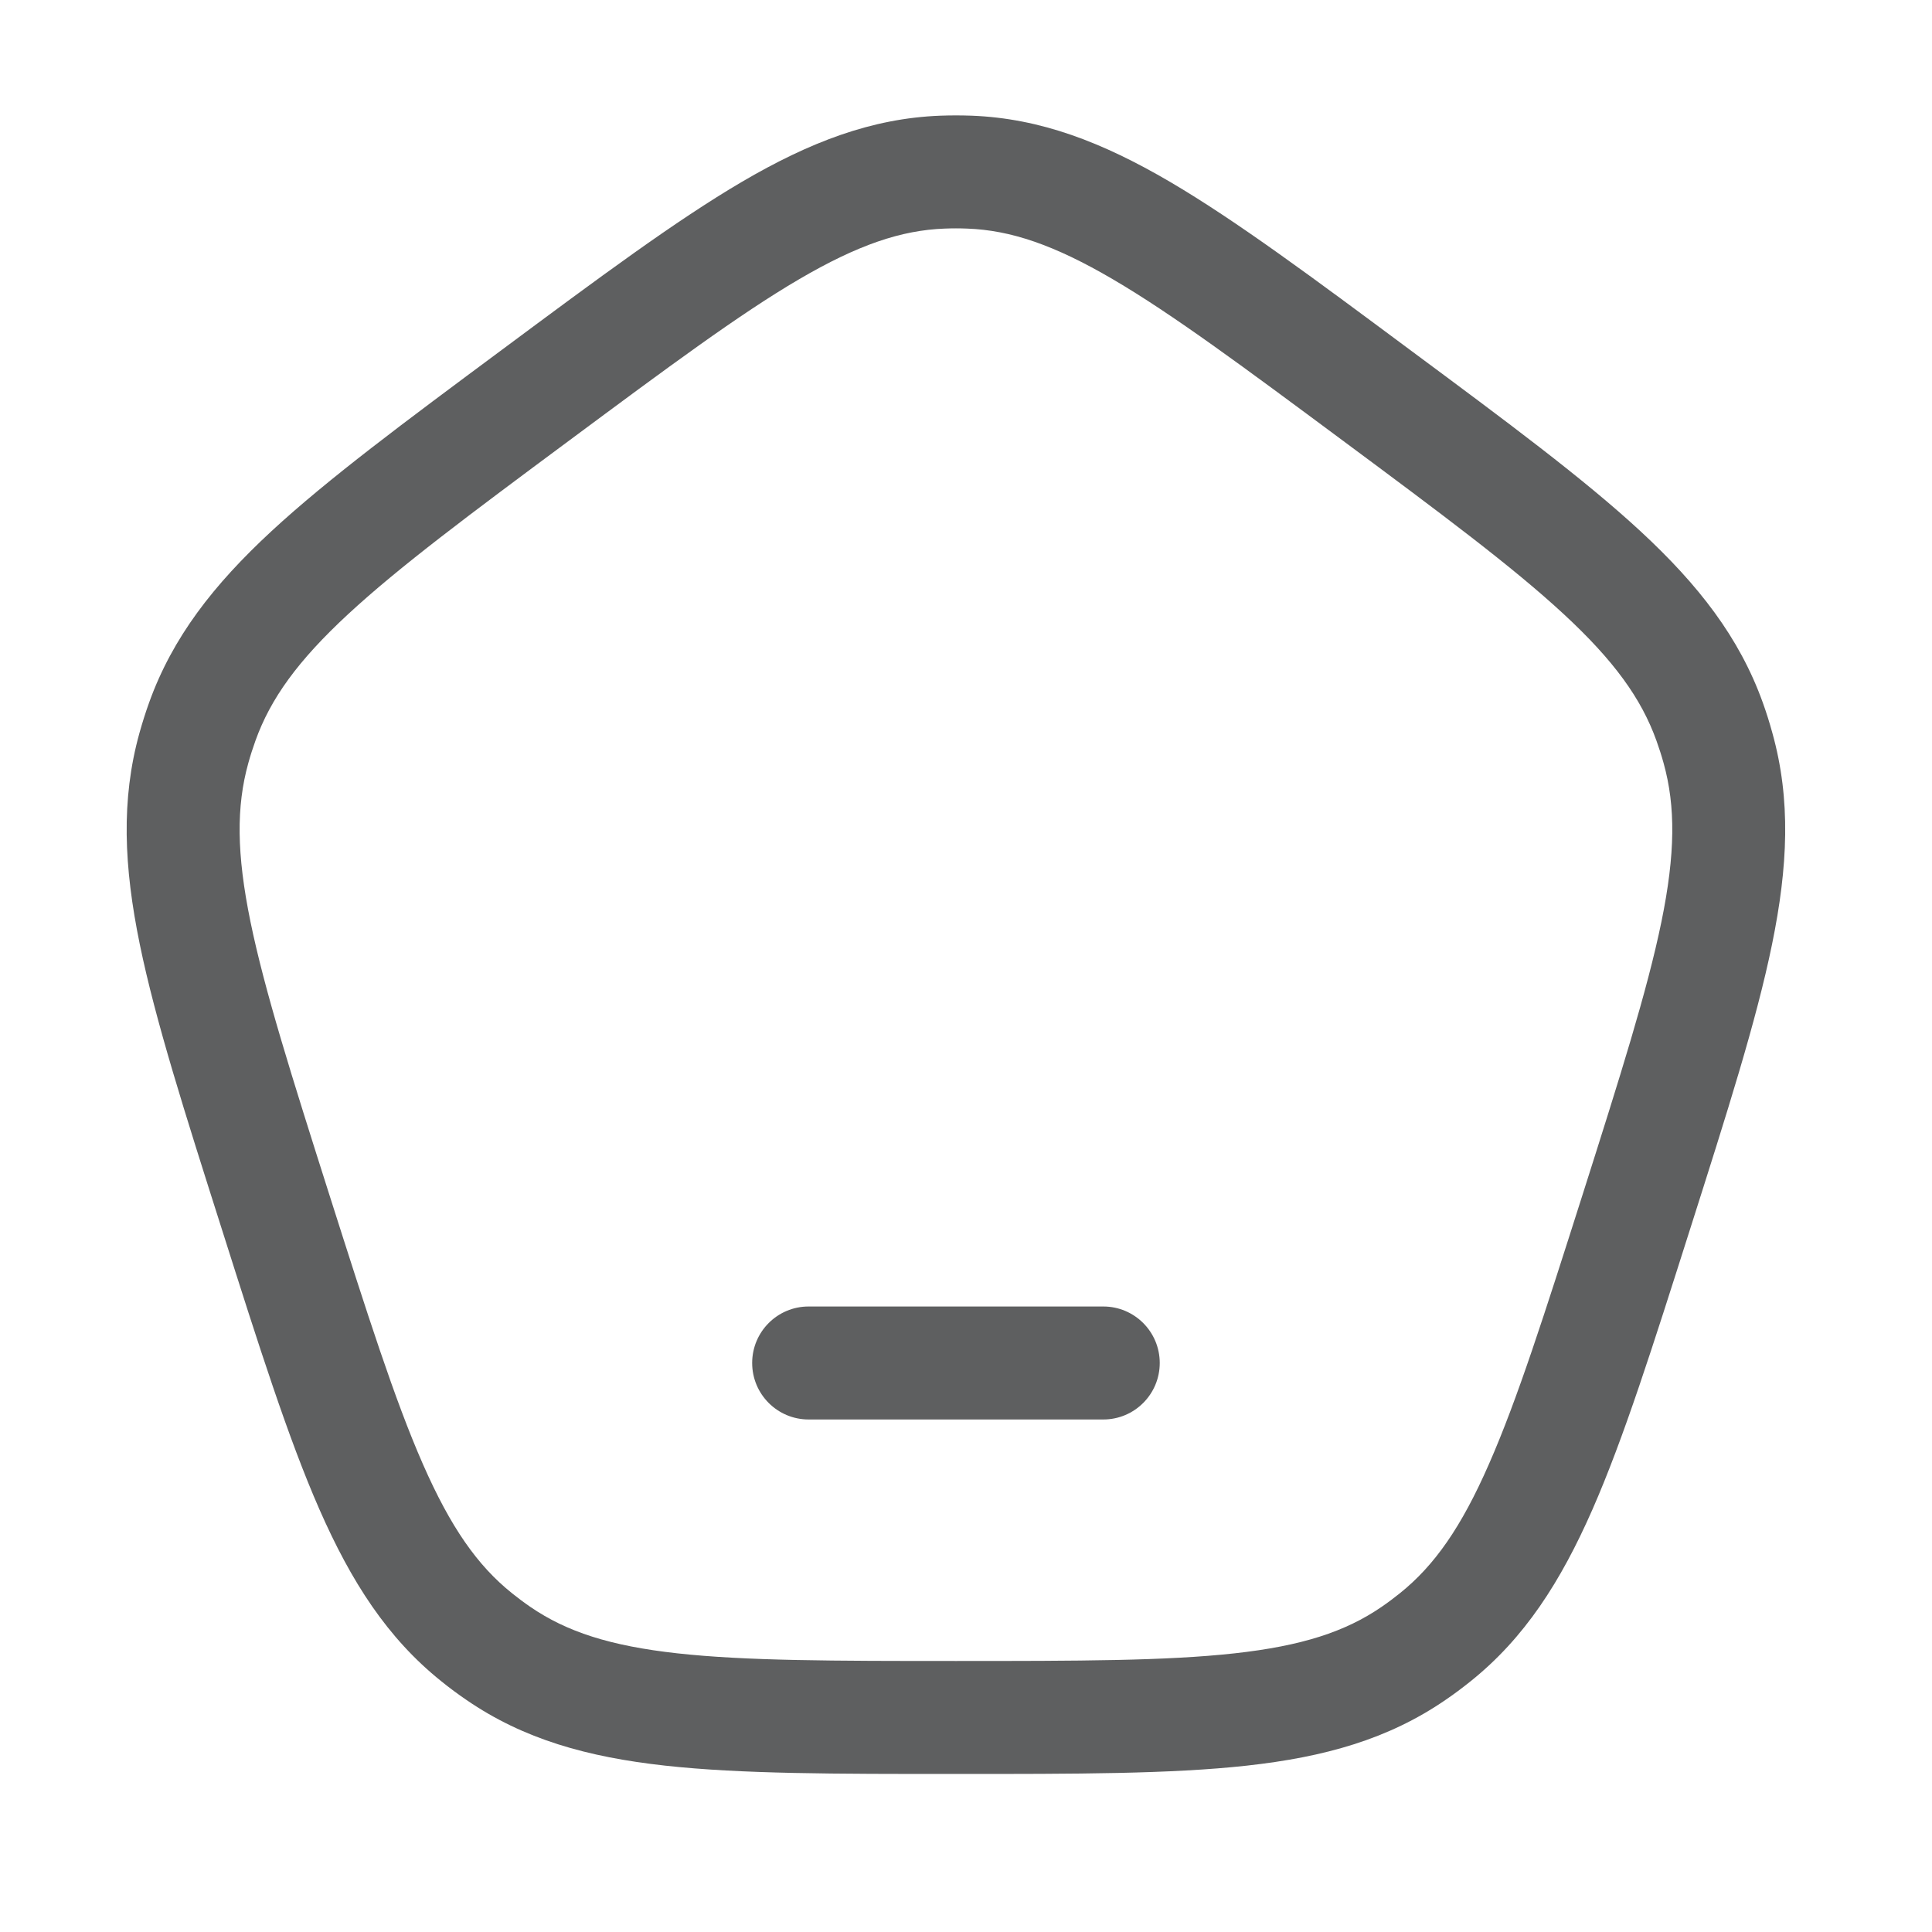 <svg width="25" height="25" viewBox="0 0 25 25" fill="none" xmlns="http://www.w3.org/2000/svg">
<path d="M3.568 15.688L4.264 15.467L3.568 15.688ZM2.509 9.679L3.213 9.875L2.509 9.679ZM6.93 5.113L6.494 4.527H6.494L6.93 5.113ZM2.617 9.339L3.305 9.586L2.617 9.339ZM6.45 21.396L6.037 21.998H6.037L6.45 21.396ZM6.168 21.186L5.711 21.756L6.168 21.186ZM21.172 15.688L20.476 15.467L21.172 15.688ZM18.572 21.186L19.029 21.756L18.572 21.186ZM18.289 21.396L18.703 21.998L18.289 21.396ZM17.81 5.113L18.245 4.527L17.81 5.113ZM22.123 9.339L21.435 9.586L22.123 9.339ZM22.231 9.679L21.527 9.875L22.231 9.679ZM12.545 2.227L12.517 2.958L12.545 2.227ZM12.195 2.227L12.223 2.958L12.195 2.227ZM10.463 16.906C10.06 16.906 9.733 17.233 9.733 17.637C9.733 18.041 10.06 18.368 10.463 18.368V16.906ZM14.277 18.368C14.68 18.368 15.007 18.041 15.007 17.637C15.007 17.233 14.68 16.906 14.277 16.906V18.368ZM4.264 15.467C3.774 13.925 3.425 12.822 3.241 11.927C3.061 11.048 3.057 10.436 3.213 9.875L1.805 9.483C1.564 10.349 1.603 11.215 1.809 12.22C2.012 13.209 2.391 14.397 2.872 15.91L4.264 15.467ZM6.494 4.527C5.236 5.461 4.245 6.196 3.511 6.875C2.764 7.567 2.233 8.246 1.929 9.093L3.305 9.586C3.501 9.039 3.855 8.549 4.504 7.948C5.166 7.335 6.082 6.653 7.366 5.7L6.494 4.527ZM3.213 9.875C3.24 9.777 3.271 9.681 3.305 9.586L1.929 9.093C1.883 9.221 1.842 9.351 1.805 9.483L3.213 9.875ZM12.37 21.493C10.783 21.493 9.651 21.492 8.764 21.394C7.895 21.298 7.332 21.115 6.864 20.794L6.037 21.998C6.775 22.505 7.6 22.736 8.604 22.847C9.589 22.956 10.815 22.955 12.37 22.955V21.493ZM2.872 15.91C3.352 17.422 3.729 18.611 4.134 19.533C4.546 20.47 5.013 21.197 5.711 21.756L6.625 20.616C6.179 20.259 5.832 19.765 5.472 18.945C5.106 18.111 4.755 17.009 4.264 15.467L2.872 15.91ZM6.864 20.794C6.782 20.738 6.702 20.678 6.625 20.616L5.711 21.756C5.816 21.841 5.925 21.922 6.037 21.998L6.864 20.794ZM20.476 15.467C19.985 17.009 19.634 18.111 19.267 18.945C18.908 19.765 18.56 20.259 18.115 20.616L19.029 21.756C19.727 21.197 20.194 20.47 20.606 19.533C21.011 18.611 21.387 17.422 21.868 15.91L20.476 15.467ZM12.37 22.955C13.925 22.955 15.15 22.956 16.136 22.847C17.14 22.736 17.965 22.505 18.703 21.998L17.876 20.794C17.408 21.115 16.845 21.298 15.976 21.394C15.089 21.492 13.957 21.493 12.37 21.493V22.955ZM18.115 20.616C18.038 20.678 17.958 20.738 17.876 20.794L18.703 21.998C18.815 21.922 18.923 21.841 19.029 21.756L18.115 20.616ZM17.374 5.7C18.658 6.653 19.574 7.335 20.236 7.948C20.885 8.549 21.239 9.039 21.435 9.586L22.811 9.093C22.507 8.246 21.976 7.567 21.229 6.875C20.495 6.196 19.504 5.461 18.245 4.527L17.374 5.7ZM21.868 15.91C22.349 14.397 22.728 13.209 22.93 12.22C23.136 11.215 23.176 10.349 22.934 9.483L21.527 9.875C21.683 10.436 21.679 11.048 21.499 11.927C21.315 12.822 20.966 13.925 20.476 15.467L21.868 15.91ZM21.435 9.586C21.469 9.681 21.5 9.777 21.527 9.875L22.934 9.483C22.898 9.351 22.857 9.221 22.811 9.093L21.435 9.586ZM18.245 4.527C16.987 3.592 15.997 2.856 15.138 2.352C14.264 1.84 13.463 1.531 12.572 1.497L12.517 2.958C13.078 2.979 13.639 3.168 14.399 3.613C15.174 4.067 16.09 4.747 17.374 5.7L18.245 4.527ZM7.366 5.7C8.65 4.747 9.566 4.067 10.341 3.613C11.101 3.168 11.662 2.979 12.223 2.958L12.168 1.497C11.277 1.531 10.476 1.84 9.602 2.352C8.743 2.856 7.753 3.592 6.494 4.527L7.366 5.7ZM12.572 1.497C12.437 1.492 12.303 1.492 12.168 1.497L12.223 2.958C12.321 2.954 12.419 2.954 12.517 2.958L12.572 1.497ZM10.463 18.368H14.277V16.906H10.463V18.368Z" fill="#5E5F60"/>
</svg>
